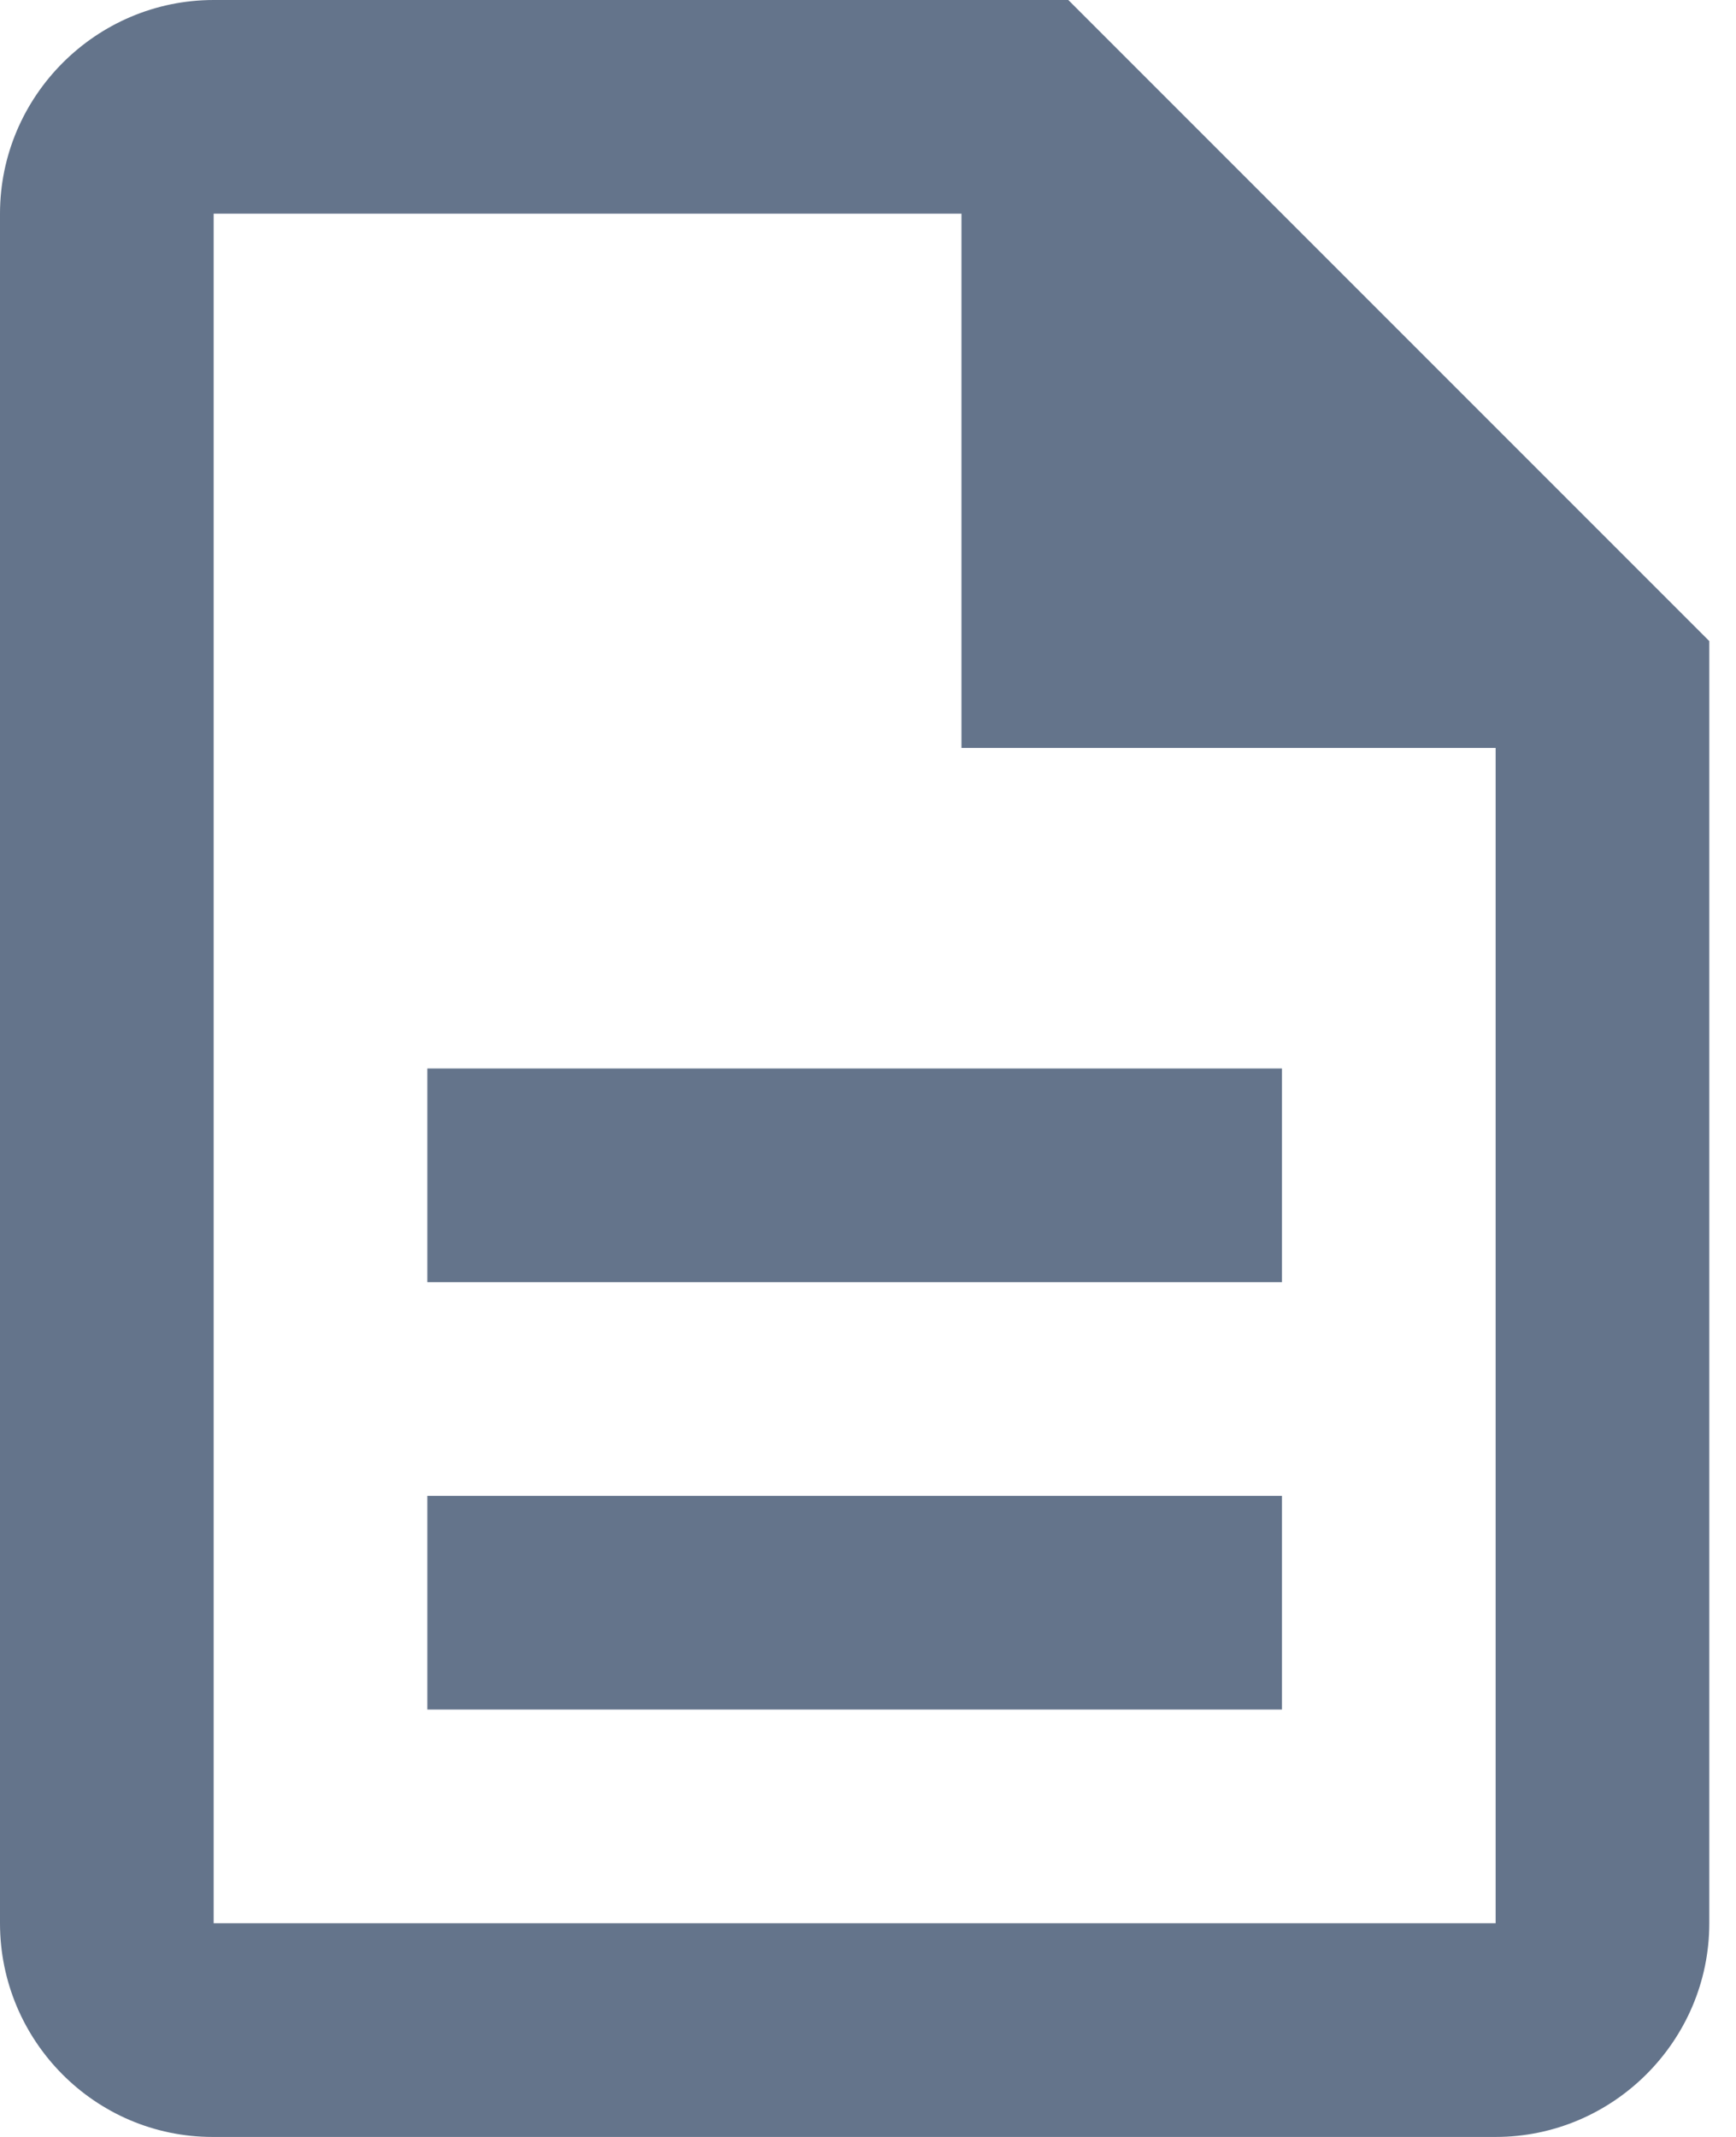 <svg width="13" height="16" viewBox="0 0 13 16" fill="none" xmlns="http://www.w3.org/2000/svg">
<path d="M3.2 11.2H9.6V12.8H3.2V11.2ZM3.2 8H9.6V9.6H3.2V8ZM8 0H1.6C0.72 0 0 0.72 0 1.6V14.4C0 15.28 0.712 16 1.592 16H11.2C12.08 16 12.8 15.28 12.8 14.4V4.8L8 0ZM11.2 14.4H1.6V1.6H7.2V5.6H11.2V14.4Z" fill="#64748B"/>
</svg>
